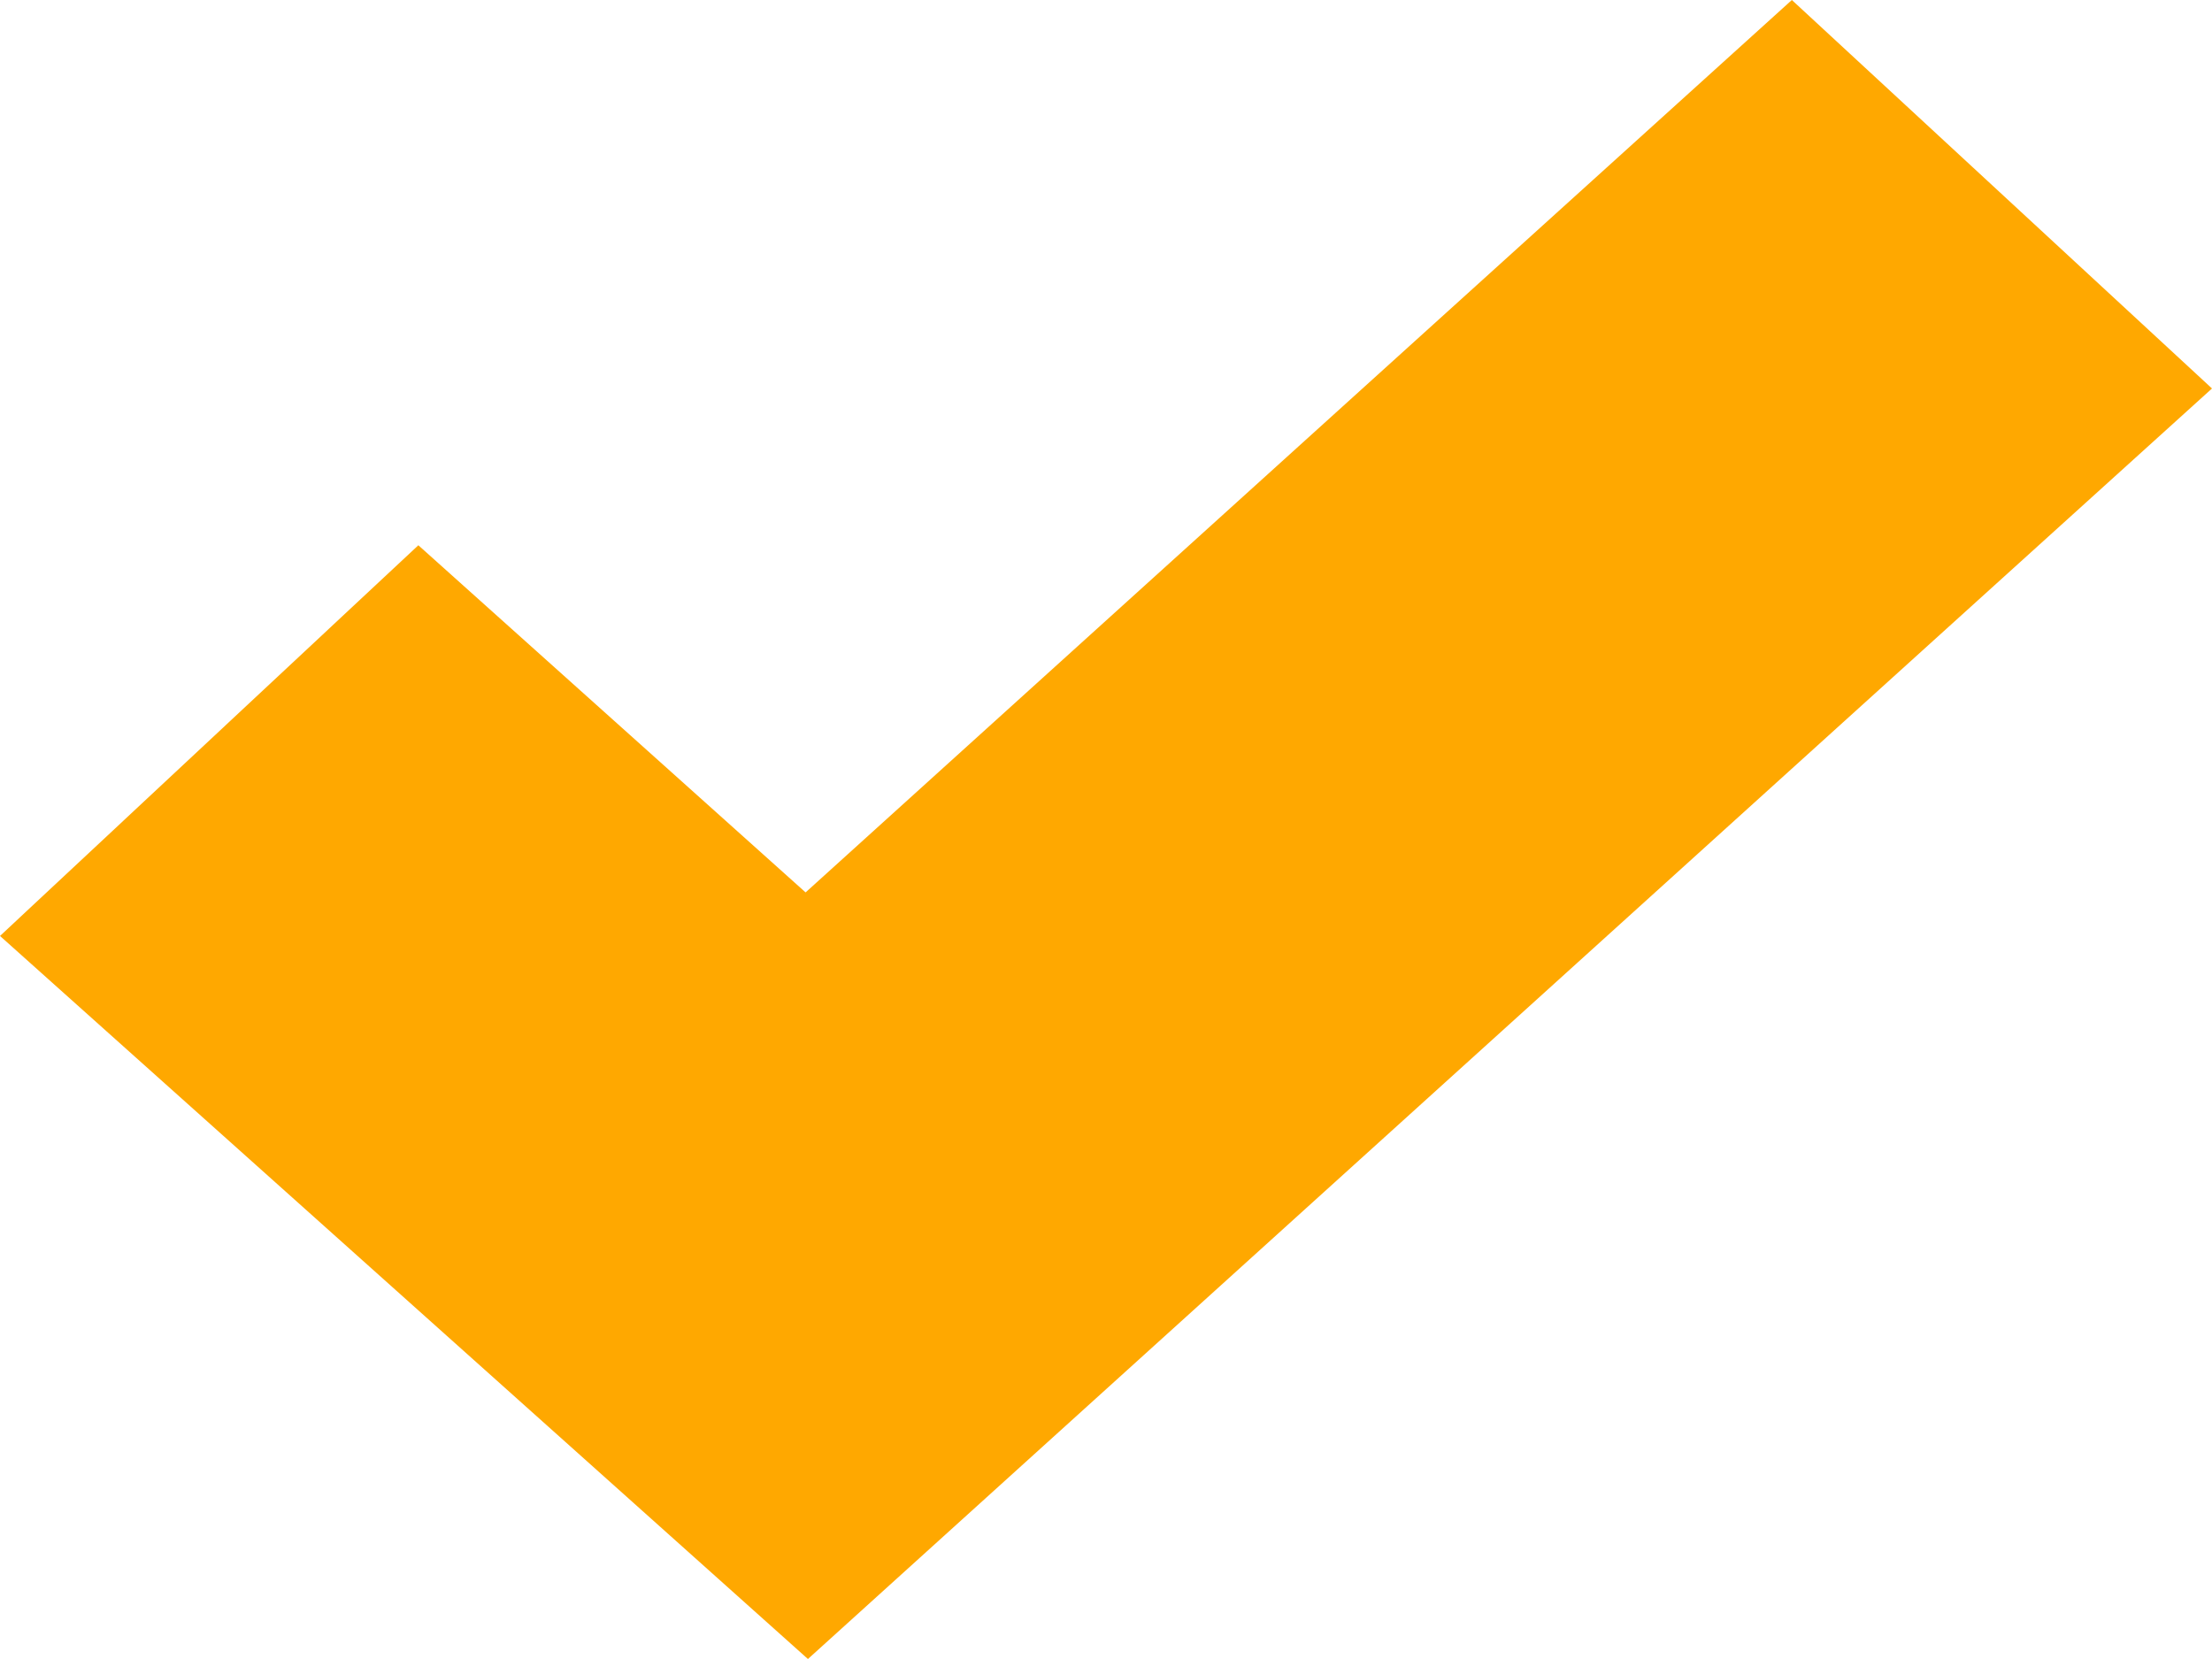 <svg width="16" height="12" viewBox="0 0 16 12" fill="none" xmlns="http://www.w3.org/2000/svg">
<path d="M5.827 6.455L3.026 3.944L0 6.77L5.844 12L16 2.81L12.961 0L5.827 6.455Z" fill="#FFA800"/>
</svg>
